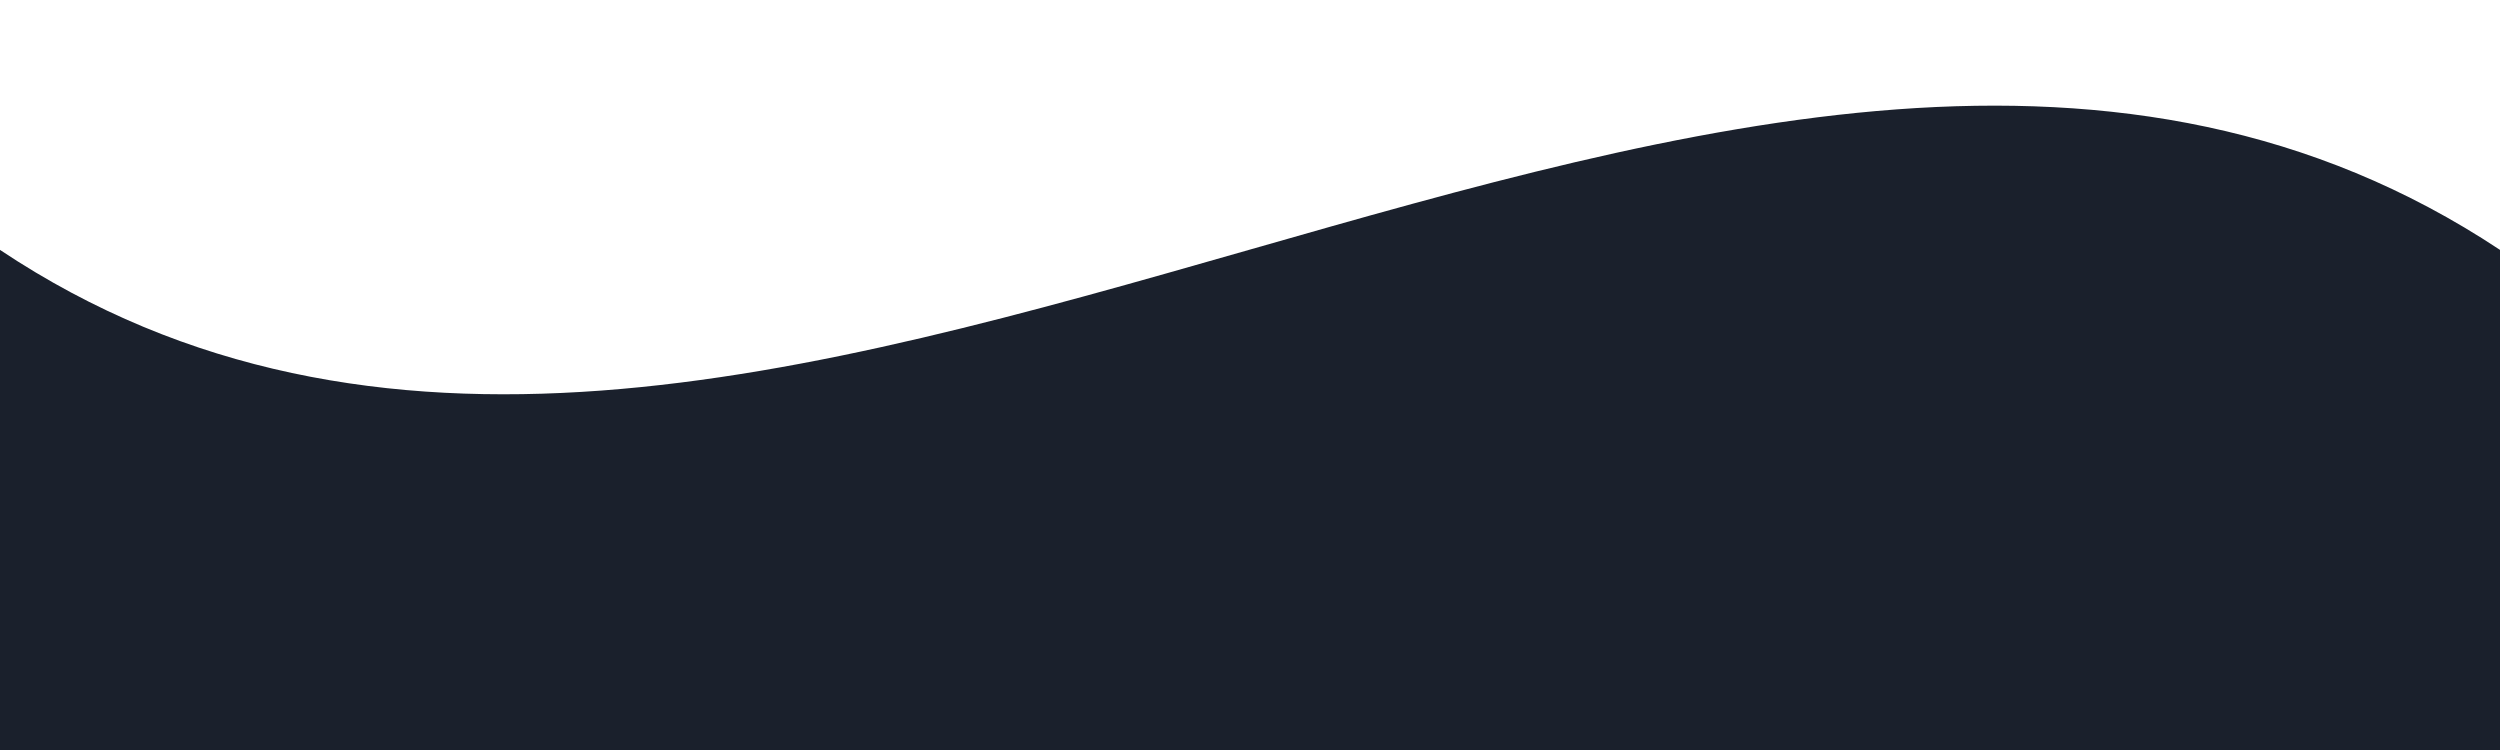 <svg xmlns="http://www.w3.org/2000/svg" viewBox="0 0 500 150">
  <path d="M0.00,49.98 C149.99,150.00 349.20,-49.98 500.00,49.98 L500.00,150.00 L0.00,150.00 Z" fill="#1A202C" fill-opacity="1"></path>
</svg>